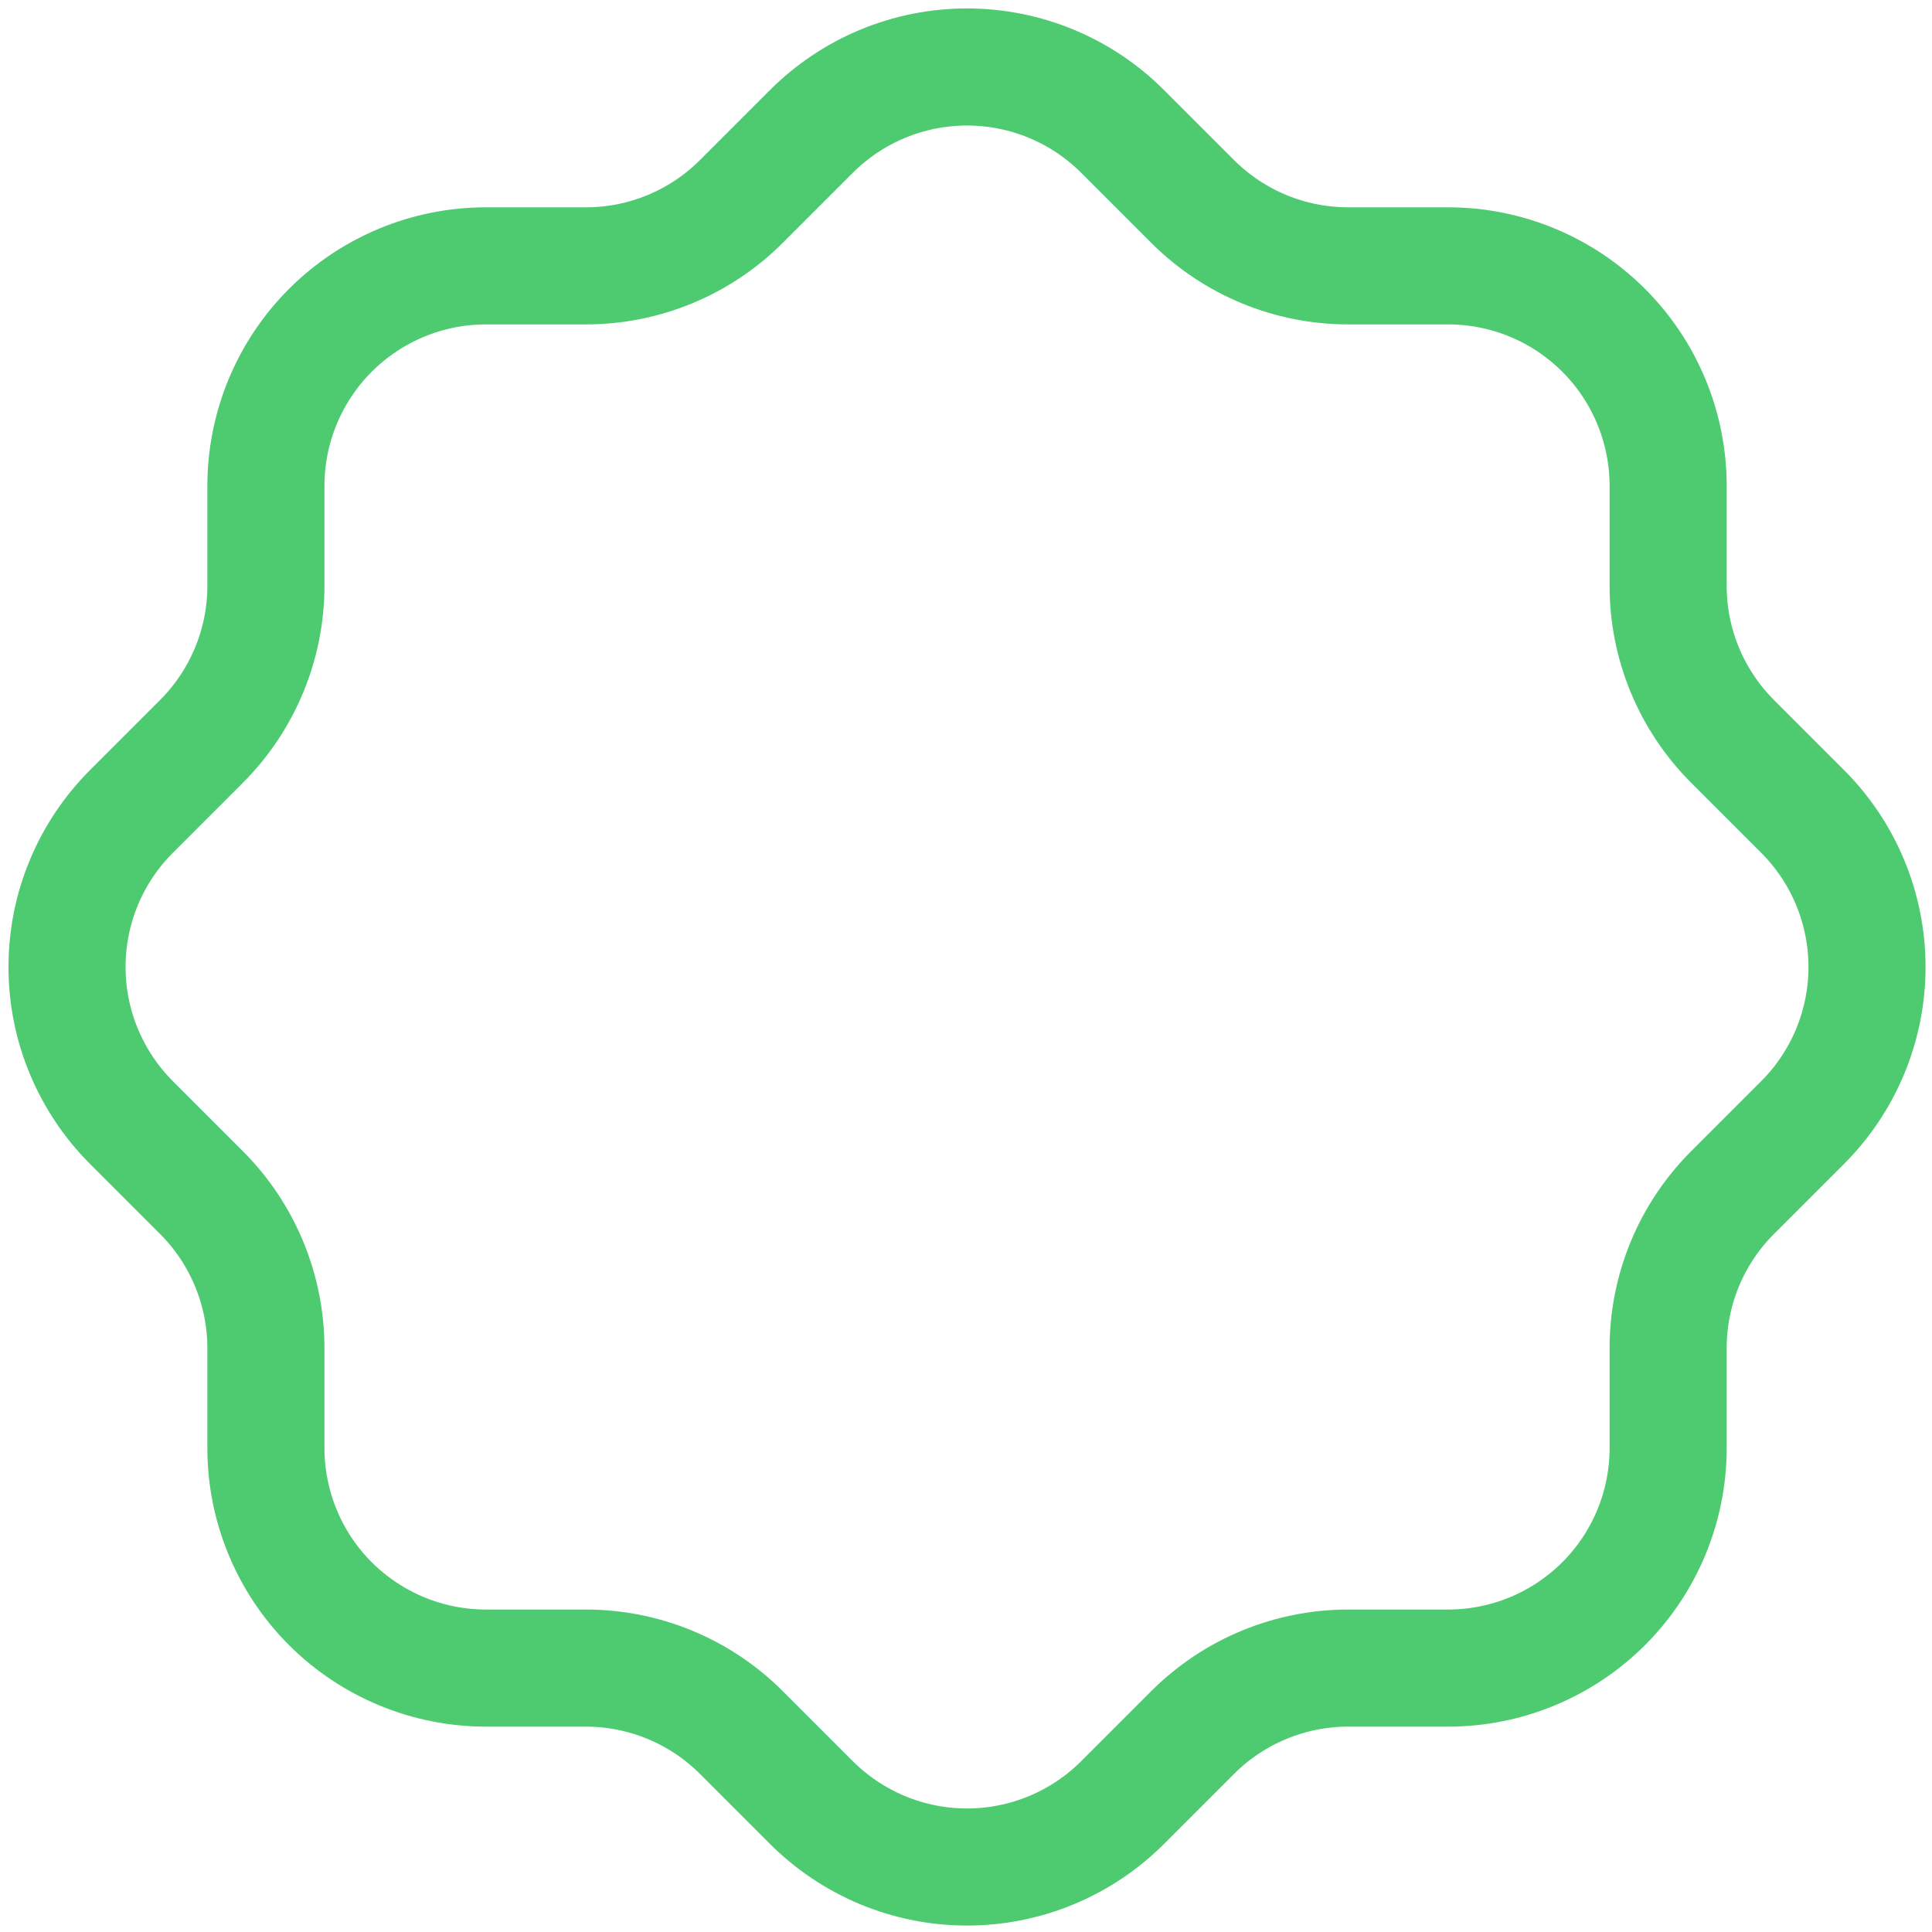 <svg width="33" height="33" viewBox="0 0 33 33" fill="none" xmlns="http://www.w3.org/2000/svg">
<path d="M4.542 8.3C4.542 7.303 4.938 6.347 5.643 5.642C6.348 4.937 7.304 4.541 8.3 4.541H10.009C11.001 4.541 11.953 4.148 12.656 3.448L13.852 2.252C14.202 1.901 14.617 1.622 15.074 1.432C15.532 1.242 16.022 1.144 16.517 1.144C17.013 1.144 17.503 1.242 17.96 1.432C18.418 1.622 18.833 1.901 19.182 2.252L20.378 3.448C21.082 4.148 22.034 4.541 23.026 4.541H24.735C25.731 4.541 26.687 4.937 27.392 5.642C28.097 6.347 28.493 7.303 28.493 8.3V10.008C28.493 11.001 28.886 11.952 29.586 12.656L30.782 13.852C31.133 14.201 31.412 14.616 31.602 15.074C31.792 15.531 31.89 16.022 31.89 16.517C31.89 17.012 31.792 17.503 31.602 17.96C31.412 18.417 31.133 18.833 30.782 19.182L29.586 20.378C28.886 21.081 28.493 22.033 28.493 23.026V24.734C28.493 25.731 28.097 26.687 27.392 27.392C26.687 28.096 25.731 28.492 24.735 28.492H23.026C22.034 28.493 21.082 28.886 20.378 29.586L19.182 30.782C18.833 31.133 18.418 31.411 17.96 31.602C17.503 31.792 17.013 31.89 16.517 31.89C16.022 31.89 15.532 31.792 15.074 31.602C14.617 31.411 14.202 31.133 13.852 30.782L12.656 29.586C11.953 28.886 11.001 28.493 10.009 28.492H8.3C7.304 28.492 6.348 28.096 5.643 27.392C4.938 26.687 4.542 25.731 4.542 24.734V23.026C4.541 22.033 4.148 21.081 3.449 20.378L2.253 19.182C1.902 18.833 1.623 18.417 1.433 17.96C1.242 17.503 1.145 17.012 1.145 16.517C1.145 16.022 1.242 15.531 1.433 15.074C1.623 14.616 1.902 14.201 2.253 13.852L3.449 12.656C4.148 11.952 4.541 11.001 4.542 10.008V8.3" stroke="#4ECB71" stroke-width="2" stroke-linecap="round" stroke-linejoin="round"/>
</svg>
